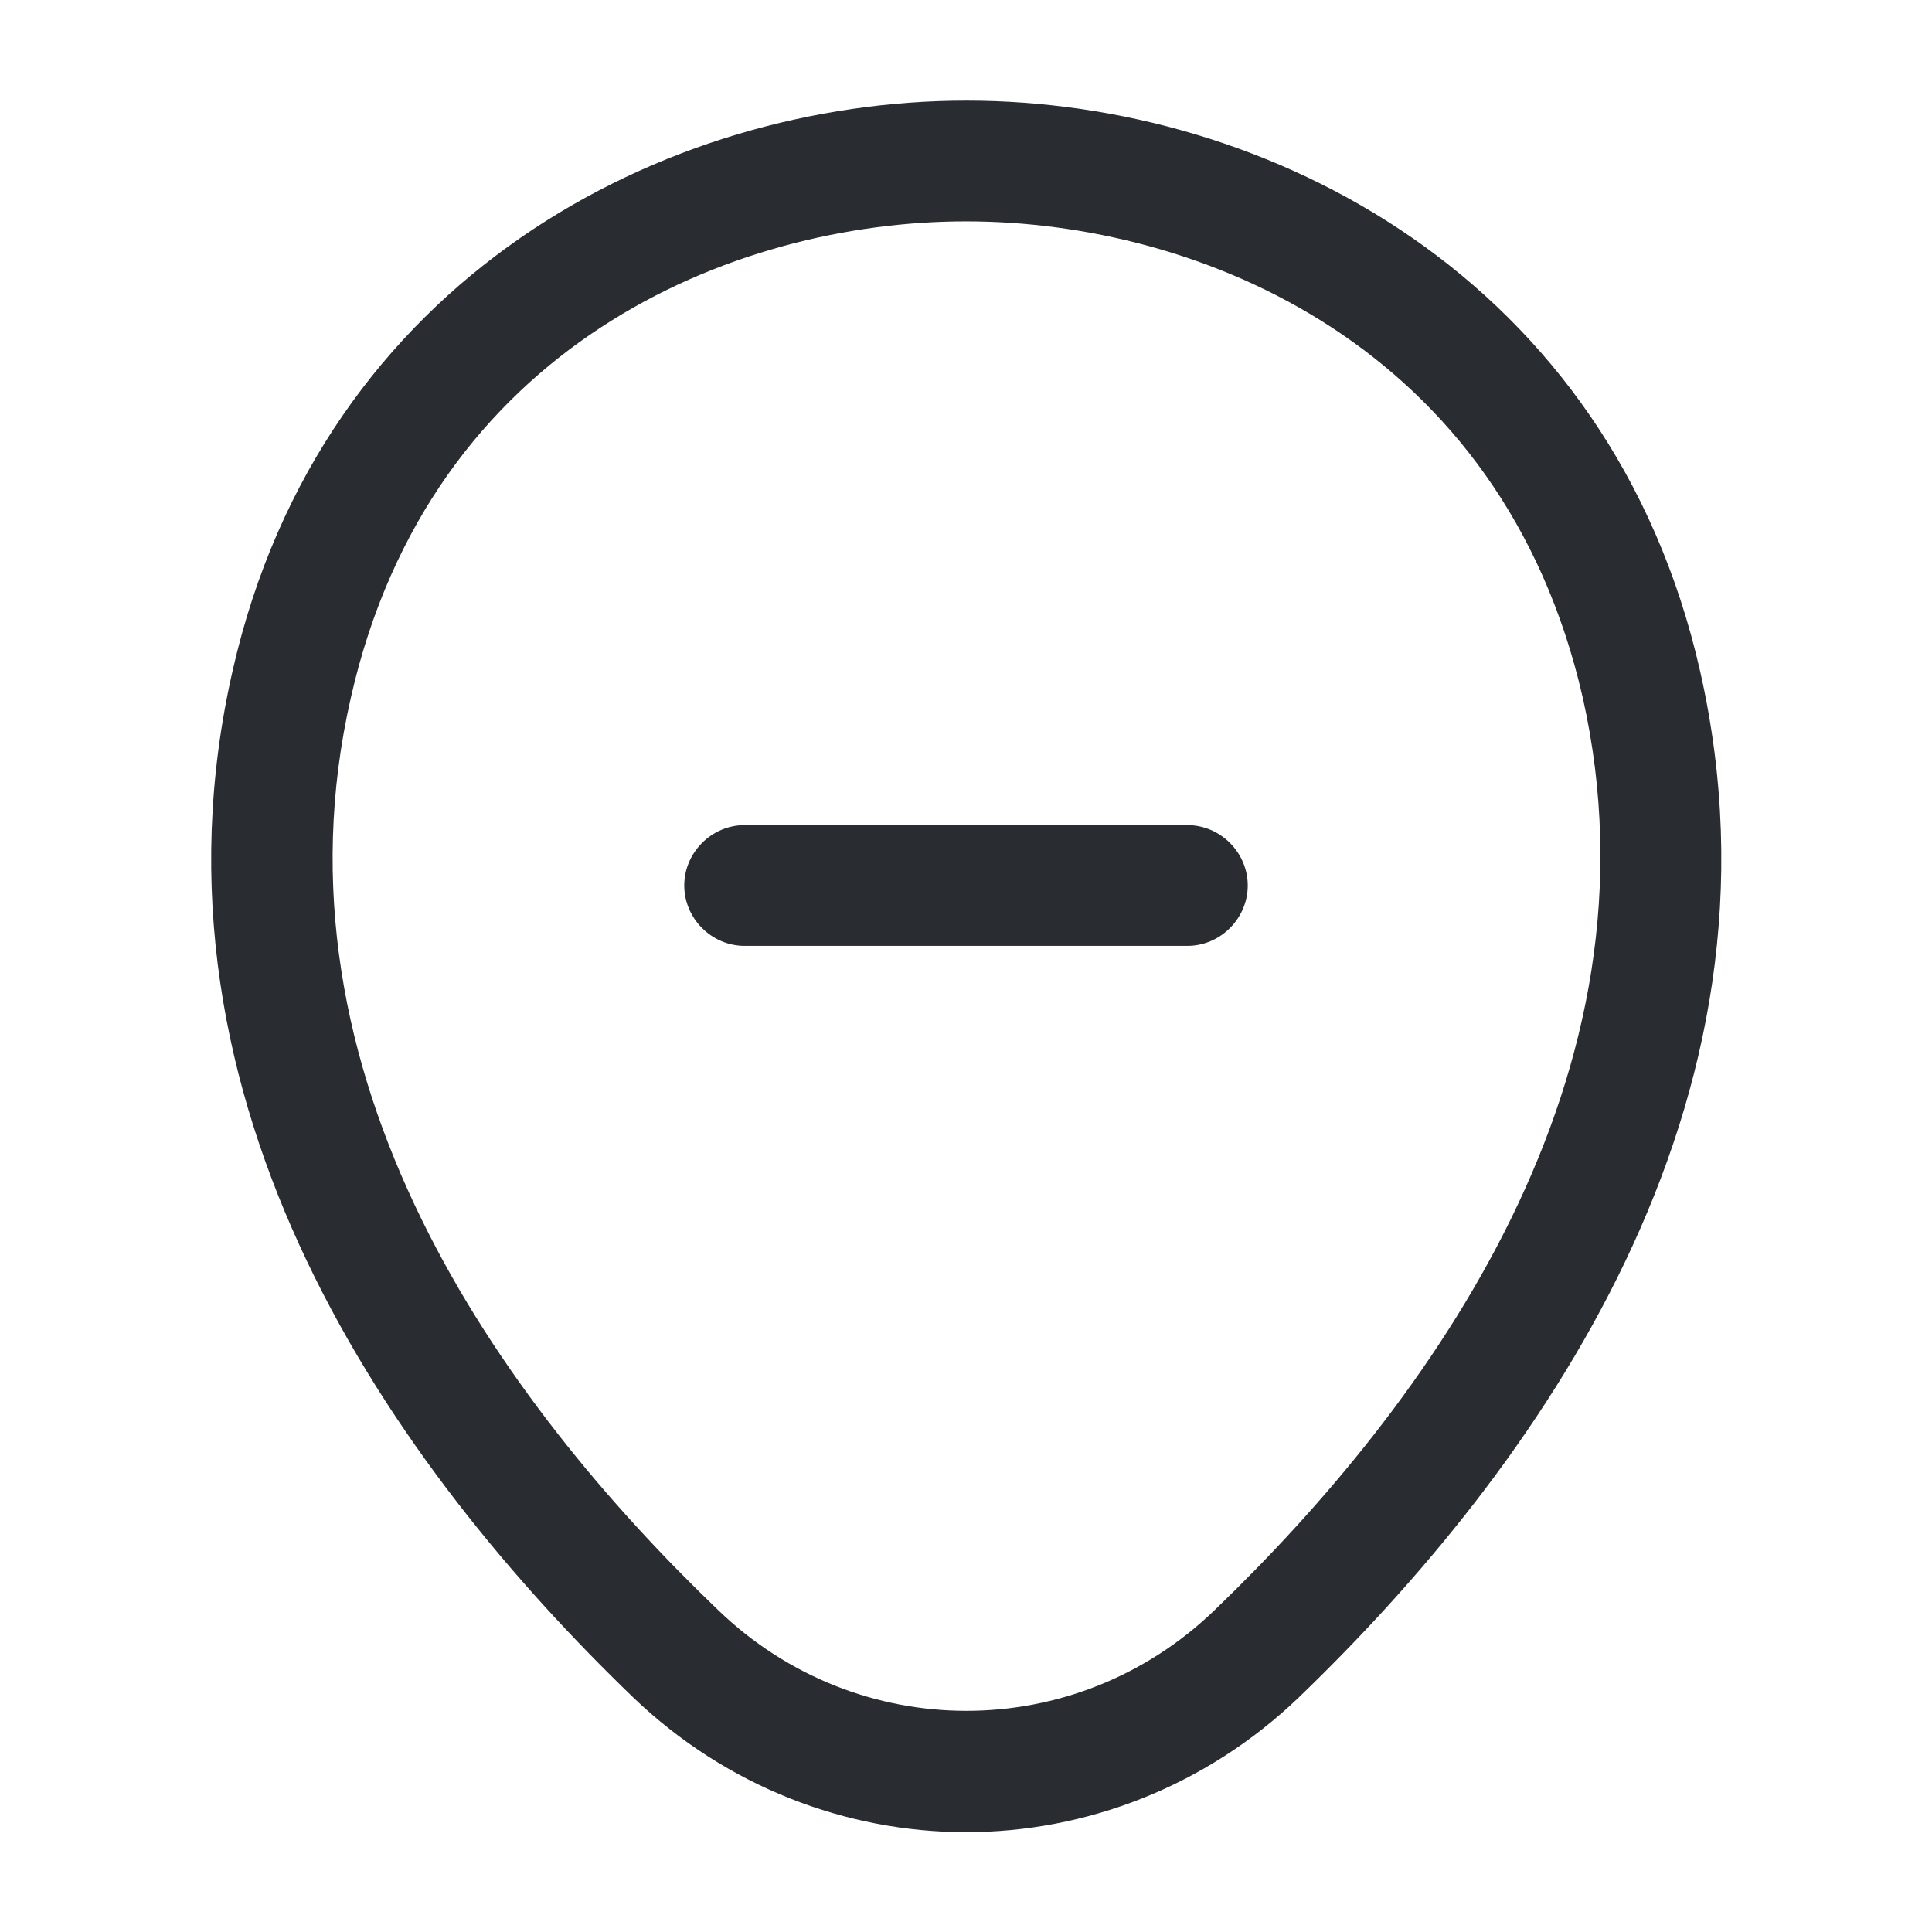 <svg xmlns="http://www.w3.org/2000/svg" width="24" height="24" viewBox="0 0 24 24">
  <defs/>
  <path fill="#292D32" d="M14.75,11.75 L9.25,11.75 C8.84,11.75 8.5,11.41 8.5,11 C8.5,10.59 8.84,10.25 9.25,10.25 L14.75,10.25 C15.16,10.25 15.5,10.59 15.5,11 C15.5,11.41 15.16,11.75 14.75,11.75 Z"/>
  <path fill="#292D32" d="M12,22.76 C10.52,22.76 9.03,22.2 7.87,21.09 C4.92,18.25 1.66,13.72 2.89,8.33 C4,3.44 8.27,1.25 12,1.25 C12,1.25 12,1.25 12.01,1.25 C15.74,1.25 20.01,3.44 21.12,8.34 C22.34,13.73 19.08,18.25 16.13,21.09 C14.97,22.2 13.48,22.76 12,22.76 Z M12,2.75 C9.09,2.75 5.35,4.3 4.36,8.66 C3.28,13.37 6.24,17.43 8.92,20 C10.65,21.67 13.36,21.67 15.09,20 C17.76,17.43 20.72,13.37 19.66,8.66 C18.66,4.3 14.91,2.75 12,2.75 Z"/>
</svg>

